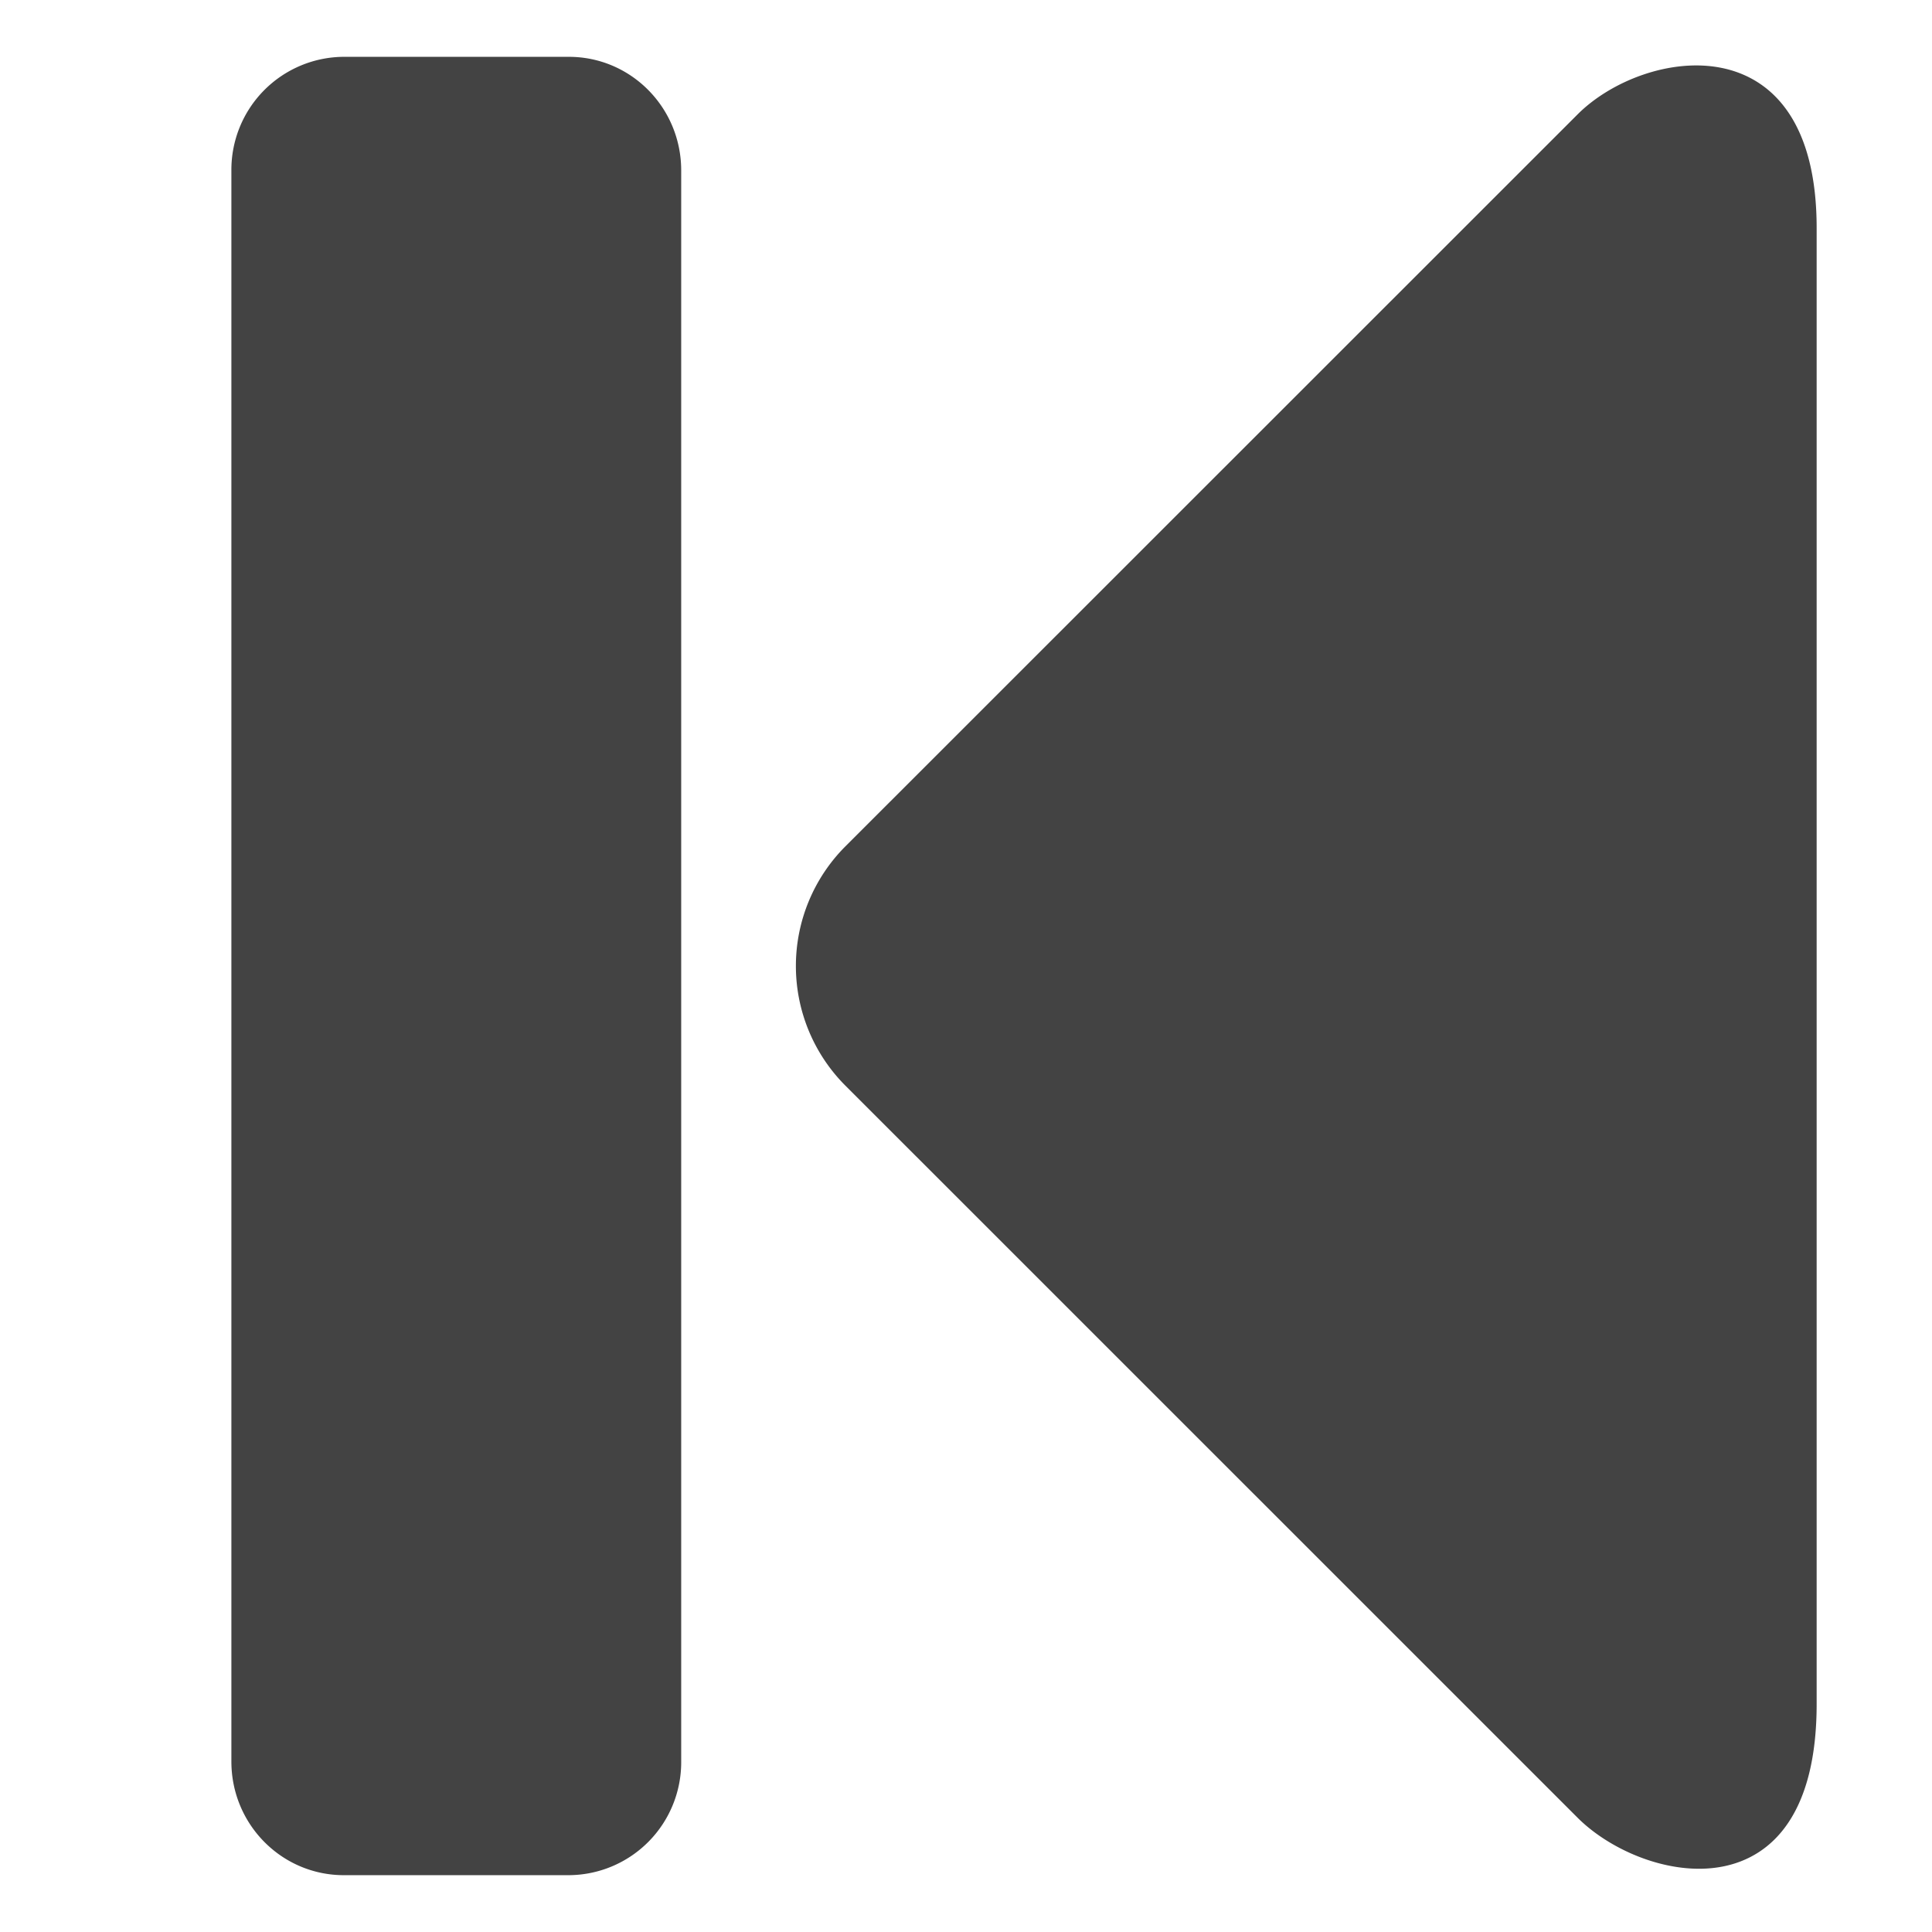 <svg viewBox="0 0 17 16" xmlns="http://www.w3.org/2000/svg" class="si-glyph si-glyph-leftwards-arrow-to-bar" height="1em" width="1em">
  <path d="M5.994 1c0-.553-.442-1-.989-1H3.026a.994.994 0 0 0-.99 1v14c0 .553.443 1 .99 1h1.979a.994.994 0 0 0 .989-1V1Zm1.444 8.052a1.49 1.49 0 0 1 0-2.104L13.882.506c.581-.582 2.103-.839 2.103 1v12.988c0 1.901-1.521 1.582-2.103 1.001L7.438 9.052Z" class="si-glyph-fill" fill="#434343" fill-rule="evenodd"/>
</svg>
